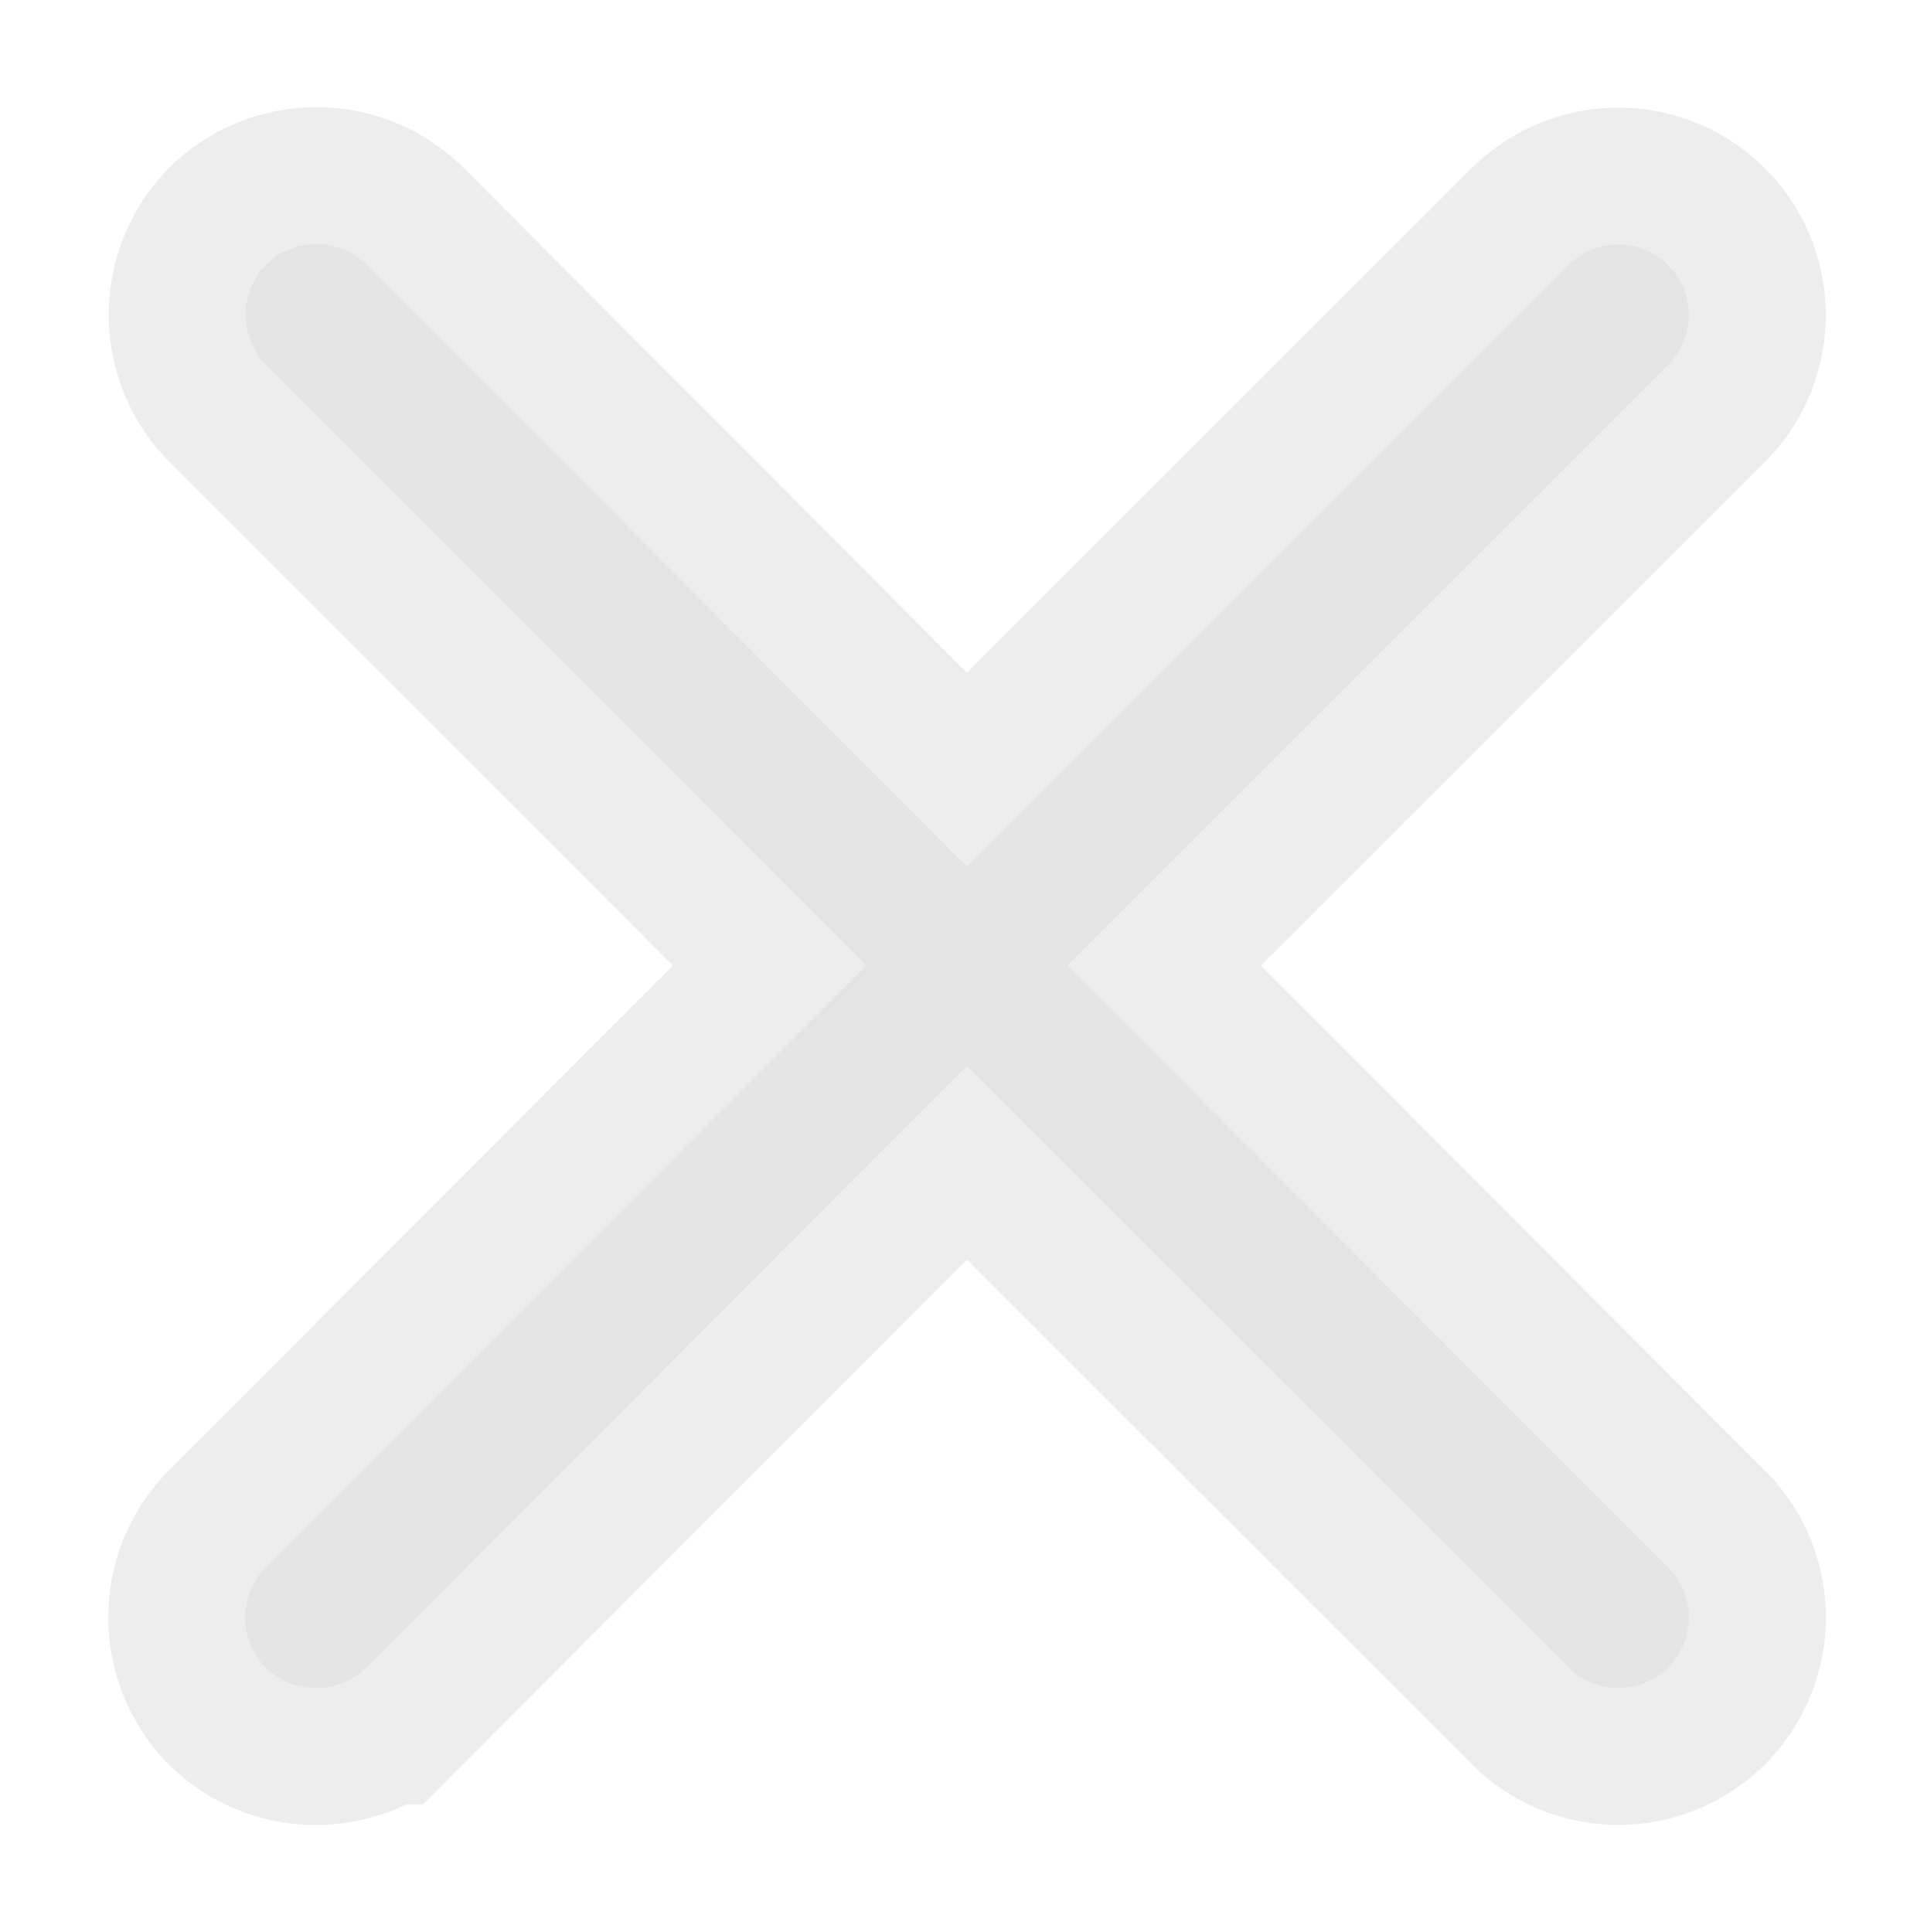 <svg xmlns="http://www.w3.org/2000/svg" xmlns:xlink="http://www.w3.org/1999/xlink" width="20.998" height="21.162" viewBox="0 0 20.998 21.162">
  <defs>
    <style>
      .cls-1 {
        fill: none;
      }

      .cls-2 {
        clip-path: url(#clip-path);
      }

      .cls-3 {
        fill: #ddd;
        stroke: #ddd;
        stroke-width: 3px;
        opacity: 0.52;
      }
    </style>
    <clipPath id="clip-path">
      <rect class="cls-1" width="20.998" height="21.162"/>
    </clipPath>
  </defs>
  <g id="Exit_icon" data-name="Exit icon" class="cls-2">
    <path id="cross" class="cls-3" d="M.225,1.319a.787.787,0,0,1,0-1.1.787.787,0,0,1,1.1,0L7.9,6.814,14.493.223a.772.772,0,0,1,1.086,1.1L9,7.9l6.58,6.591a.772.772,0,0,1-1.086,1.1L7.9,9l-6.58,6.591a.787.787,0,0,1-1.1,0,.787.787,0,0,1,0-1.1L6.8,7.9Z" transform="translate(2.69 2.679)"/>
  </g>
</svg>
